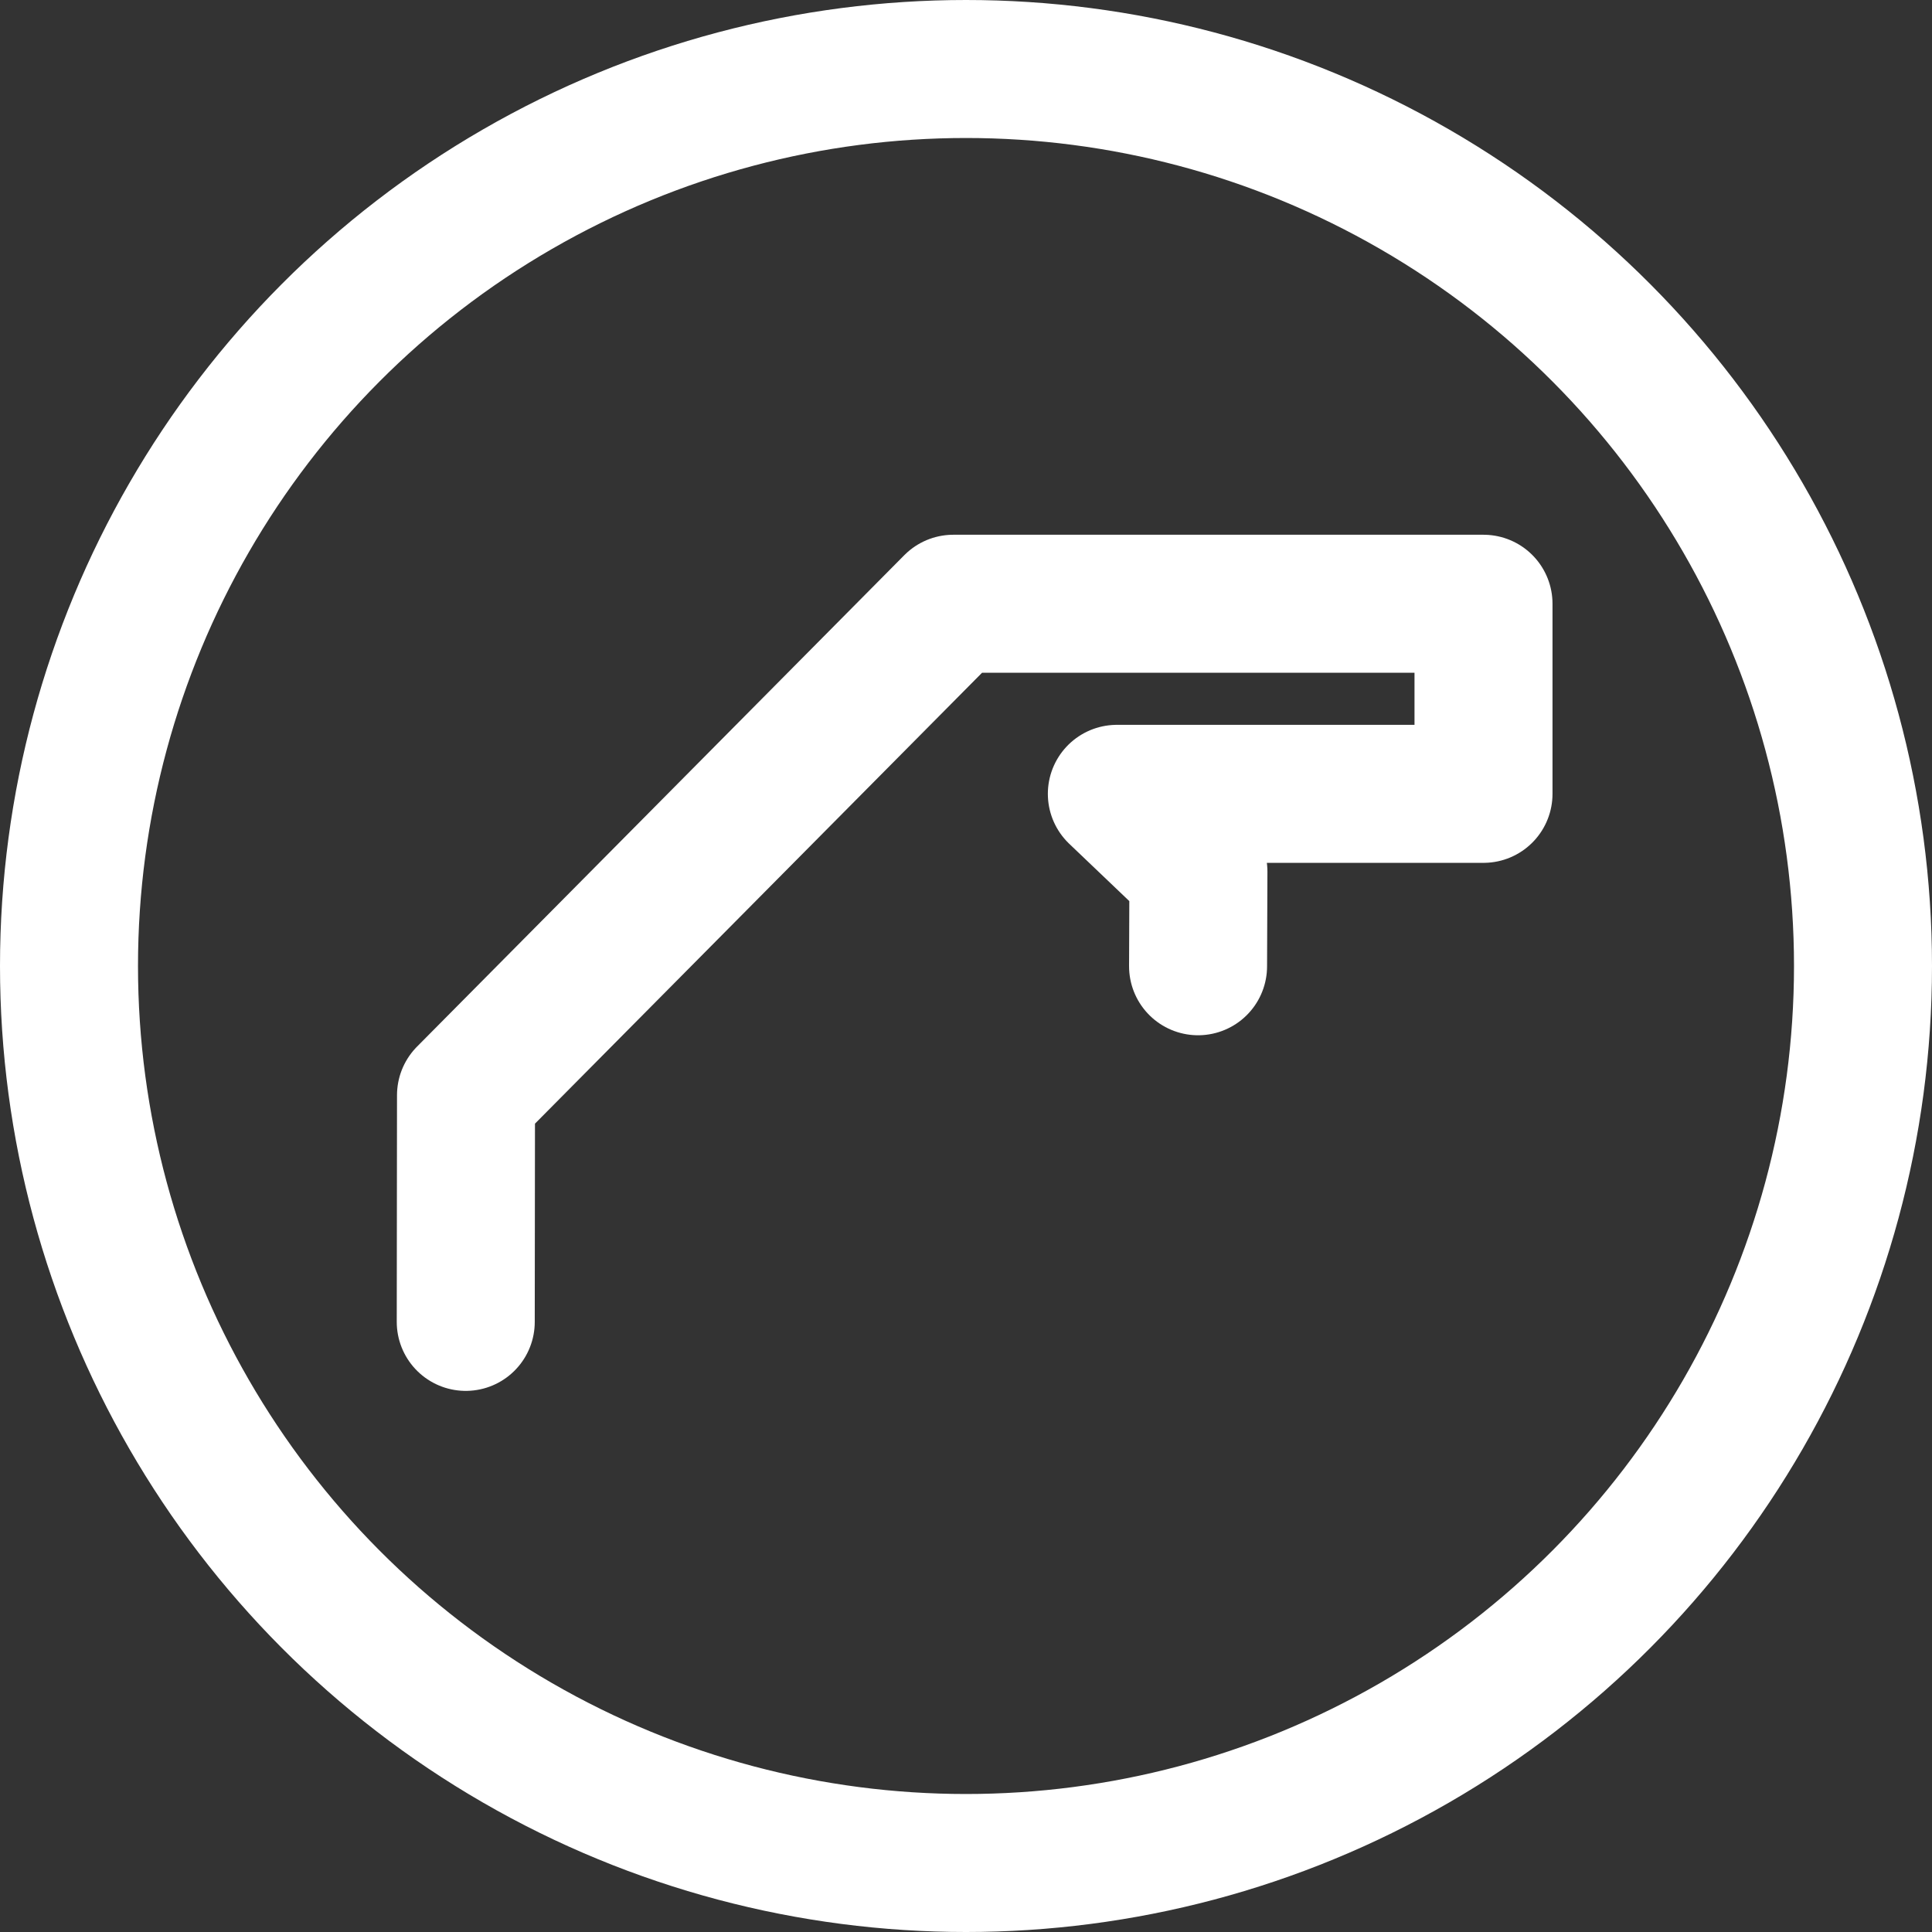 <?xml version="1.0" encoding="UTF-8"?>
<svg width="112px" height="112px" viewBox="0 0 112 112" version="1.1" xmlns="http://www.w3.org/2000/svg" xmlns:xlink="http://www.w3.org/1999/xlink">
    <rect x="0" y="0" width="112" height="112" fill="#333333" stroke="none"/>
    <!-- Generator: Sketch 59 (86127) - https://sketch.com -->
    <title>Wissenskultur</title>
    <desc>Created with Sketch.</desc>
    <g id="FINAL" stroke="none" stroke-width="1" fill="none" fill-rule="evenodd">
        <g id="Logos-und-Tastenbelegung" transform="translate(-272, -436)" stroke="#FFFFFF" stroke-width="8">
            <g id="Wissenskultur" transform="translate(272, 436)">
                <polyline stroke-linecap="round" stroke-linejoin="round" points="27 76.631 27.015 63.491 55.264 35 86 35 86 46.02 64.745 46.02 69.474 50.532 69.453 56.015"></polyline>
                <circle id="Oval" cx="56" cy="56" r="52"></circle>
            </g>
        </g>
    </g>
</svg>